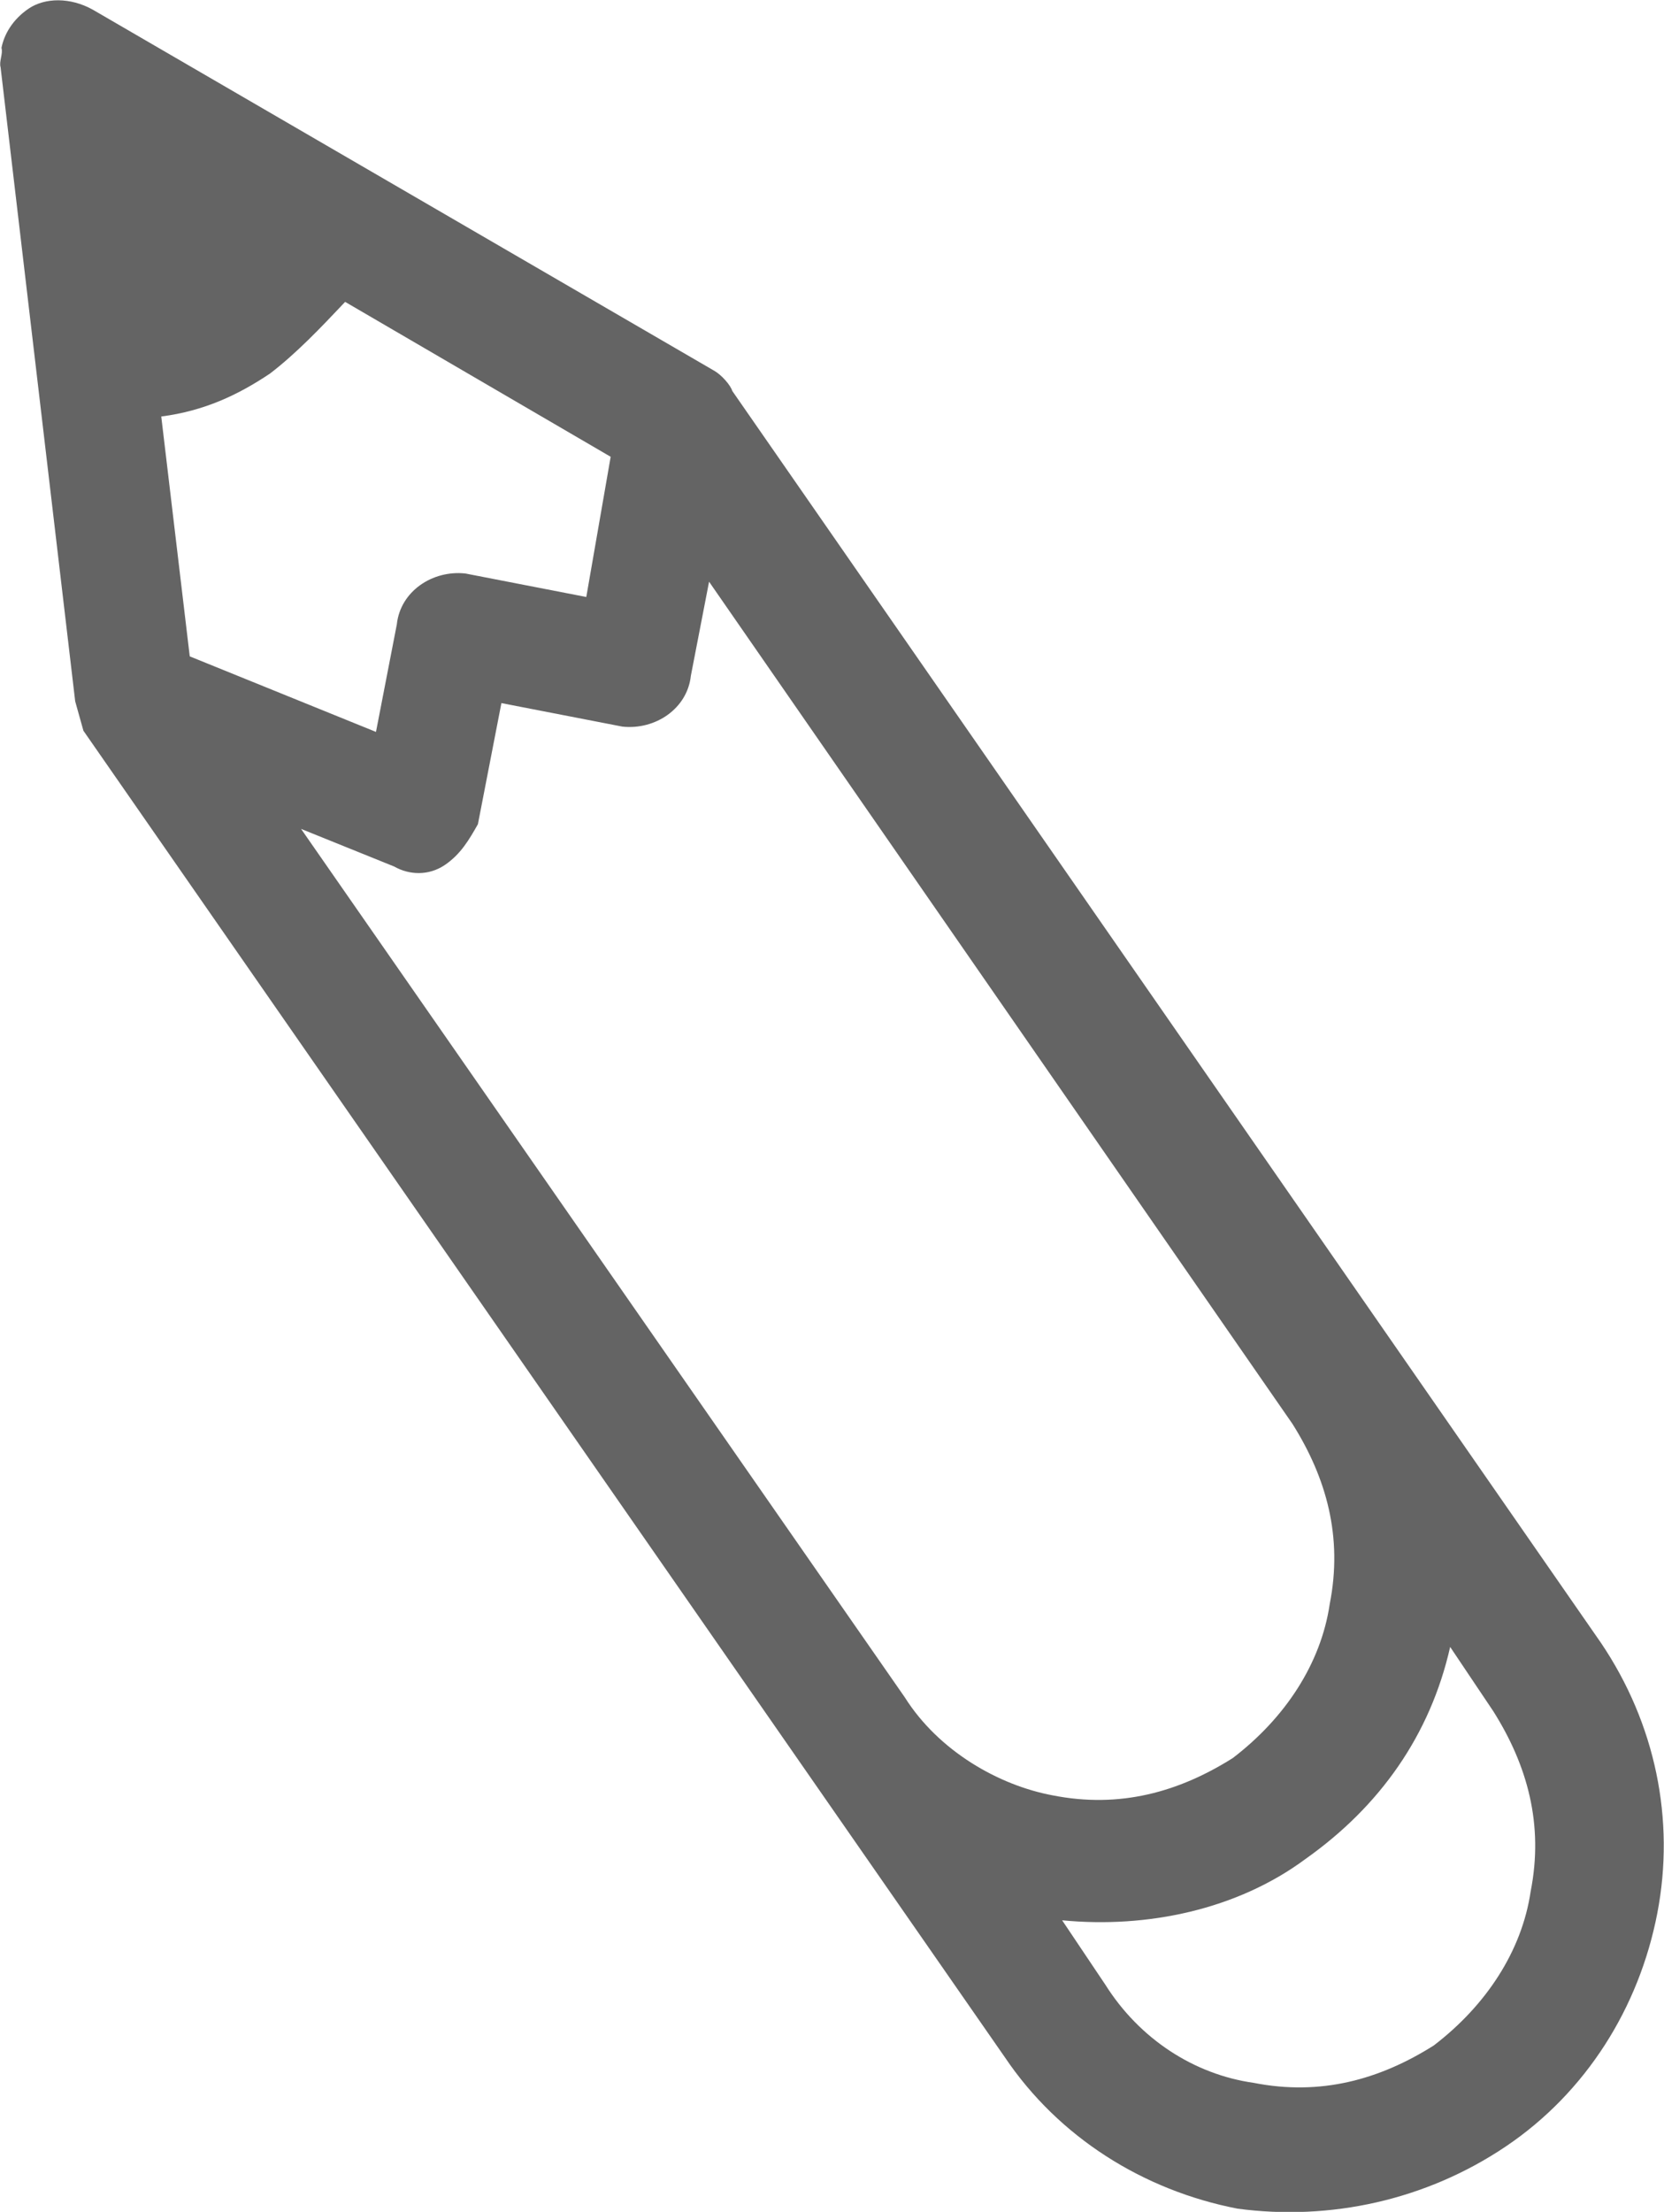 <?xml version="1.0" encoding="utf-8"?>
<!-- Generator: Adobe Illustrator 18.1.1, SVG Export Plug-In . SVG Version: 6.00 Build 0)  -->
<svg version="1.1" id="Pencil" xmlns="http://www.w3.org/2000/svg" xmlns:xlink="http://www.w3.org/1999/xlink" x="0px" y="0px"
	 viewBox="-256 456 566.5 752.5" enable-background="new -256 456 566.5 752.5" xml:space="preserve">
<path fill="#646464" d="M256.7,1186.2c27.3-18.4,45.3-47.2,51.5-79.2c6.2-32-0.7-64.7-19.1-92L-6.7,589c-0.6-2-3.7-5.5-6.2-6.9
	l-211.5-122.8c-7.7-4.3-16.3-4.1-21.8-0.4c-5.5,3.7-8.4,8.8-9.3,13.4c0.6,2-0.9,4.6-0.3,6.6l25.4,215.7c1.1,4,1.7,6,2.8,10
	l313.7,451.3c18.4,27.3,47.2,45.3,79.2,51.5C196.7,1211.6,229.4,1204.6,256.7,1186.2z M-191.4,679.3l-9.7-81.6
	c14.6-1.9,26.1-7.3,37-14.6c8.9-6.8,17.3-15.6,25.6-24.4l90.4,52.7l-8.3,47.7l-41.2-8c-11.2-1.2-22.1,6.1-23.3,17.3l-7.1,36.6
	L-191.4,679.3z M52,1033.4L-153.5,738l31.7,12.8c5.1,2.9,11.7,3.2,17.2-0.5c5.5-3.7,8.4-8.8,11.3-13.9l8-41.2l41.2,8
	c11.2,1.2,22.1-6.1,23.3-17.3l6.2-32L184,940.4l0,0c11.6,18.4,17.2,38.5,12.7,61.3c-3,20.3-15.2,38.8-33,52.4
	c-18.4,11.6-38.5,17.2-61.3,12.7C84.1,1063.4,63.6,1051.8,52,1033.4z M120.3,1131.2l-14.7-21.9c28.9,2.8,59.6-3.6,82.9-20.9
	c25.3-17.9,42.4-42.1,49.2-72.1l14.7,21.9l0,0c11.6,18.4,17.2,38.5,12.7,61.3c-3,20.3-15.2,38.8-33,52.4
	c-18.4,11.6-38.5,17.2-61.3,12.7C150.4,1161.7,131.9,1149.6,120.3,1131.2z"/>
</svg>

